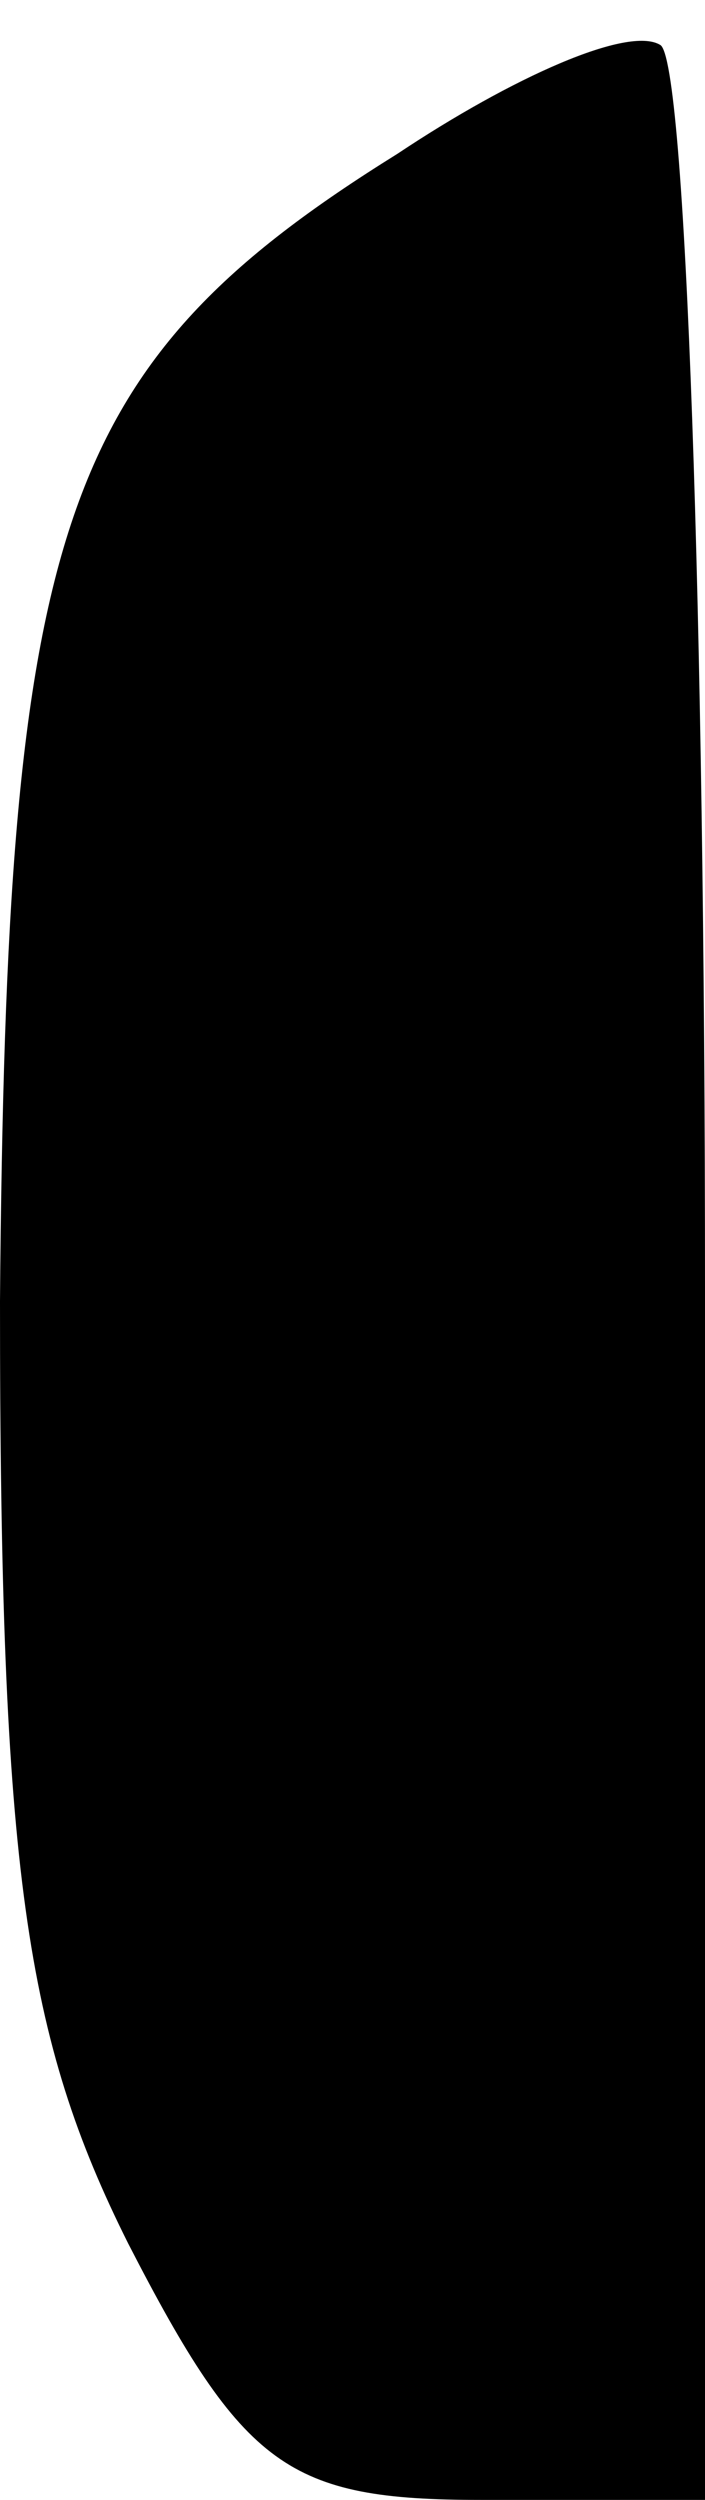 <?xml version="1.0" standalone="no"?>
<!DOCTYPE svg PUBLIC "-//W3C//DTD SVG 20010904//EN"
 "http://www.w3.org/TR/2001/REC-SVG-20010904/DTD/svg10.dtd">
<svg version="1.0" xmlns="http://www.w3.org/2000/svg"
 width="11pt" height="39pt" viewBox="0 0 11 39"
 preserveAspectRatio="xMidYMid meet">
<g transform="translate(0,39) scale(0.1,-0.1)"
fill="#000000" stroke="none">
<path fill="#000000" stroke="none" d="M62 366 c-53 -33 -61 -58 -62 -179 0
-89 4 -115 20 -147 18 -35 25 -40 55 -40 l35 0 0 189 c0 105 -3 192 -7 194 -5
3 -23 -5 -41 -17z"/>
</g>
</svg>
